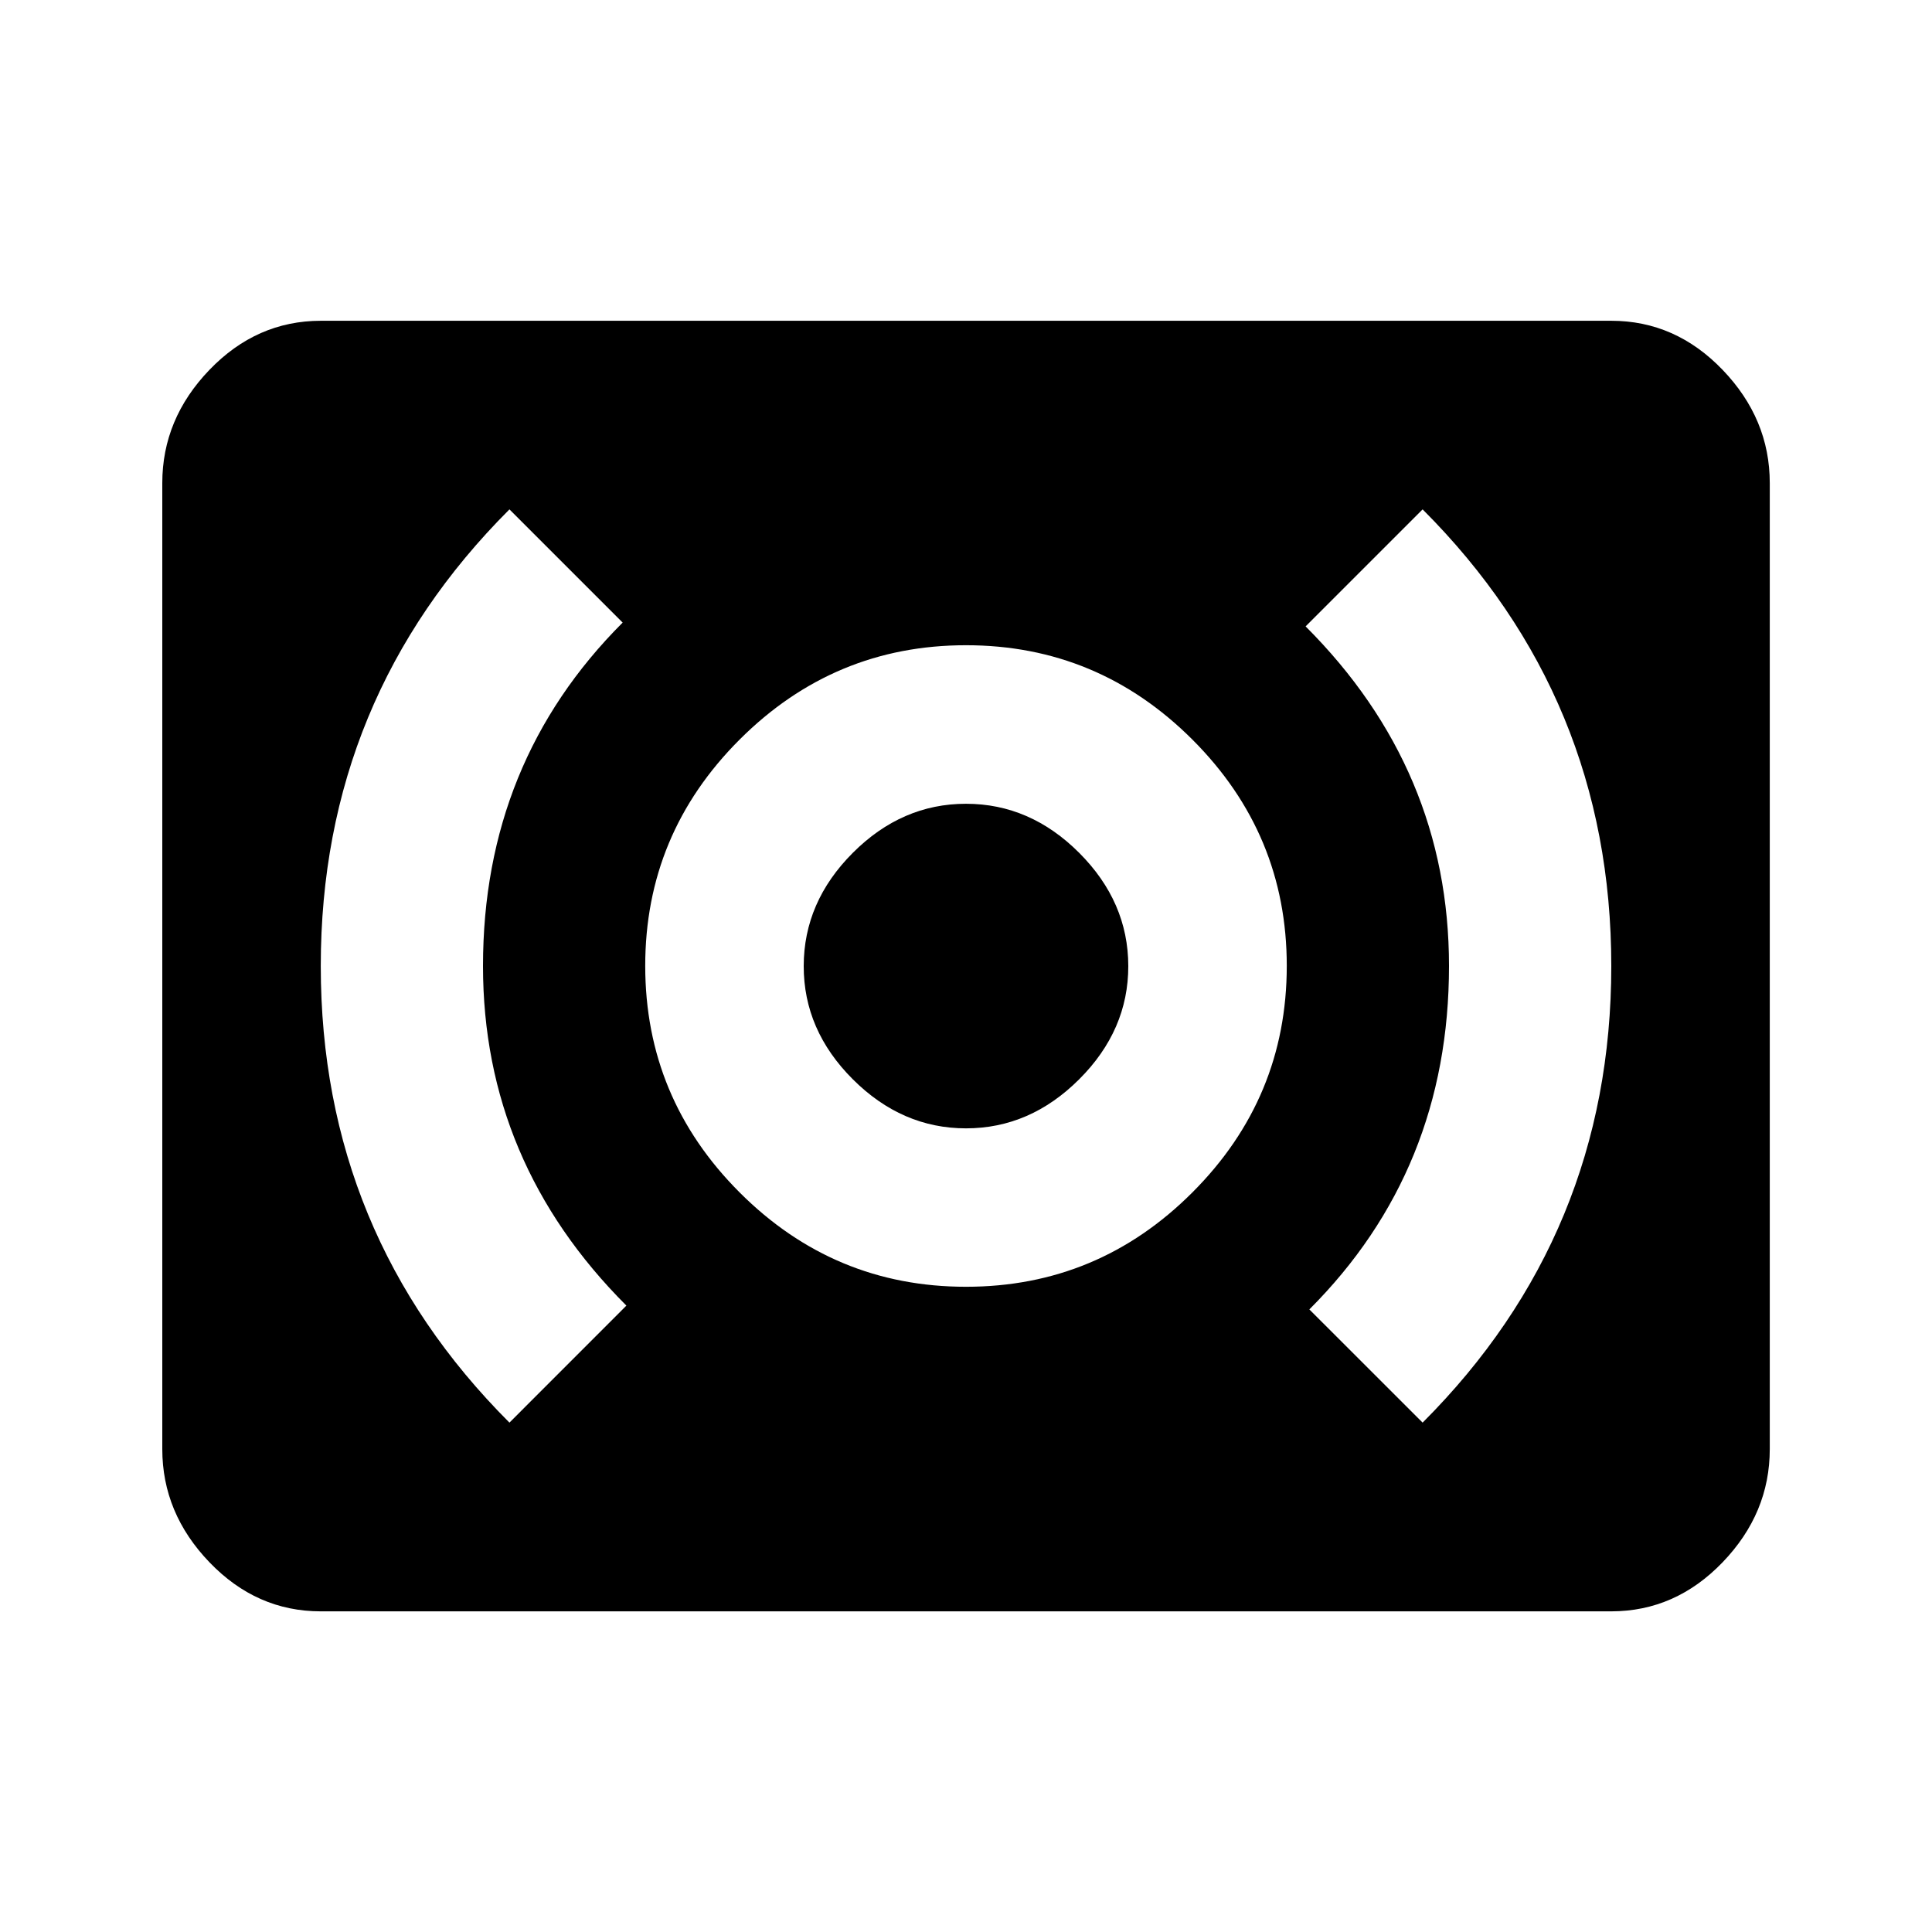 <?xml version="1.0" encoding="utf-8"?>
<!-- Generated by IcoMoon.io -->
<!DOCTYPE svg PUBLIC "-//W3C//DTD SVG 1.1//EN" "http://www.w3.org/Graphics/SVG/1.1/DTD/svg11.dtd">
<svg version="1.1" xmlns="http://www.w3.org/2000/svg" xmlns:xlink="http://www.w3.org/1999/xlink" width="32" height="32" viewBox="0 0 32 32">
<path d="M16 13.313q1.063 0 1.875 0.813t0.813 1.875-0.813 1.875-1.875 0.813-1.875-0.813-0.813-1.875 0.813-1.875 1.875-0.813zM23.563 23.563q3.125-3.125 3.125-7.563t-3.125-7.563l-1.938 1.938q2.375 2.375 2.375 5.625 0 3.375-2.313 5.688zM16 21.313q2.188 0 3.75-1.563t1.563-3.75-1.563-3.75-3.75-1.563-3.75 1.563-1.563 3.75 1.563 3.75 3.75 1.563zM10.375 21.625q-2.375-2.375-2.375-5.625 0-3.375 2.313-5.688l-1.875-1.875q-3.125 3.125-3.125 7.563t3.125 7.563zM26.688 5.313q1.063 0 1.844 0.813t0.781 1.875v16q0 1.063-0.781 1.875t-1.844 0.813h-21.375q-1.063 0-1.844-0.813t-0.781-1.875v-16q0-1.063 0.781-1.875t1.844-0.813h21.375z"></path>
</svg>
